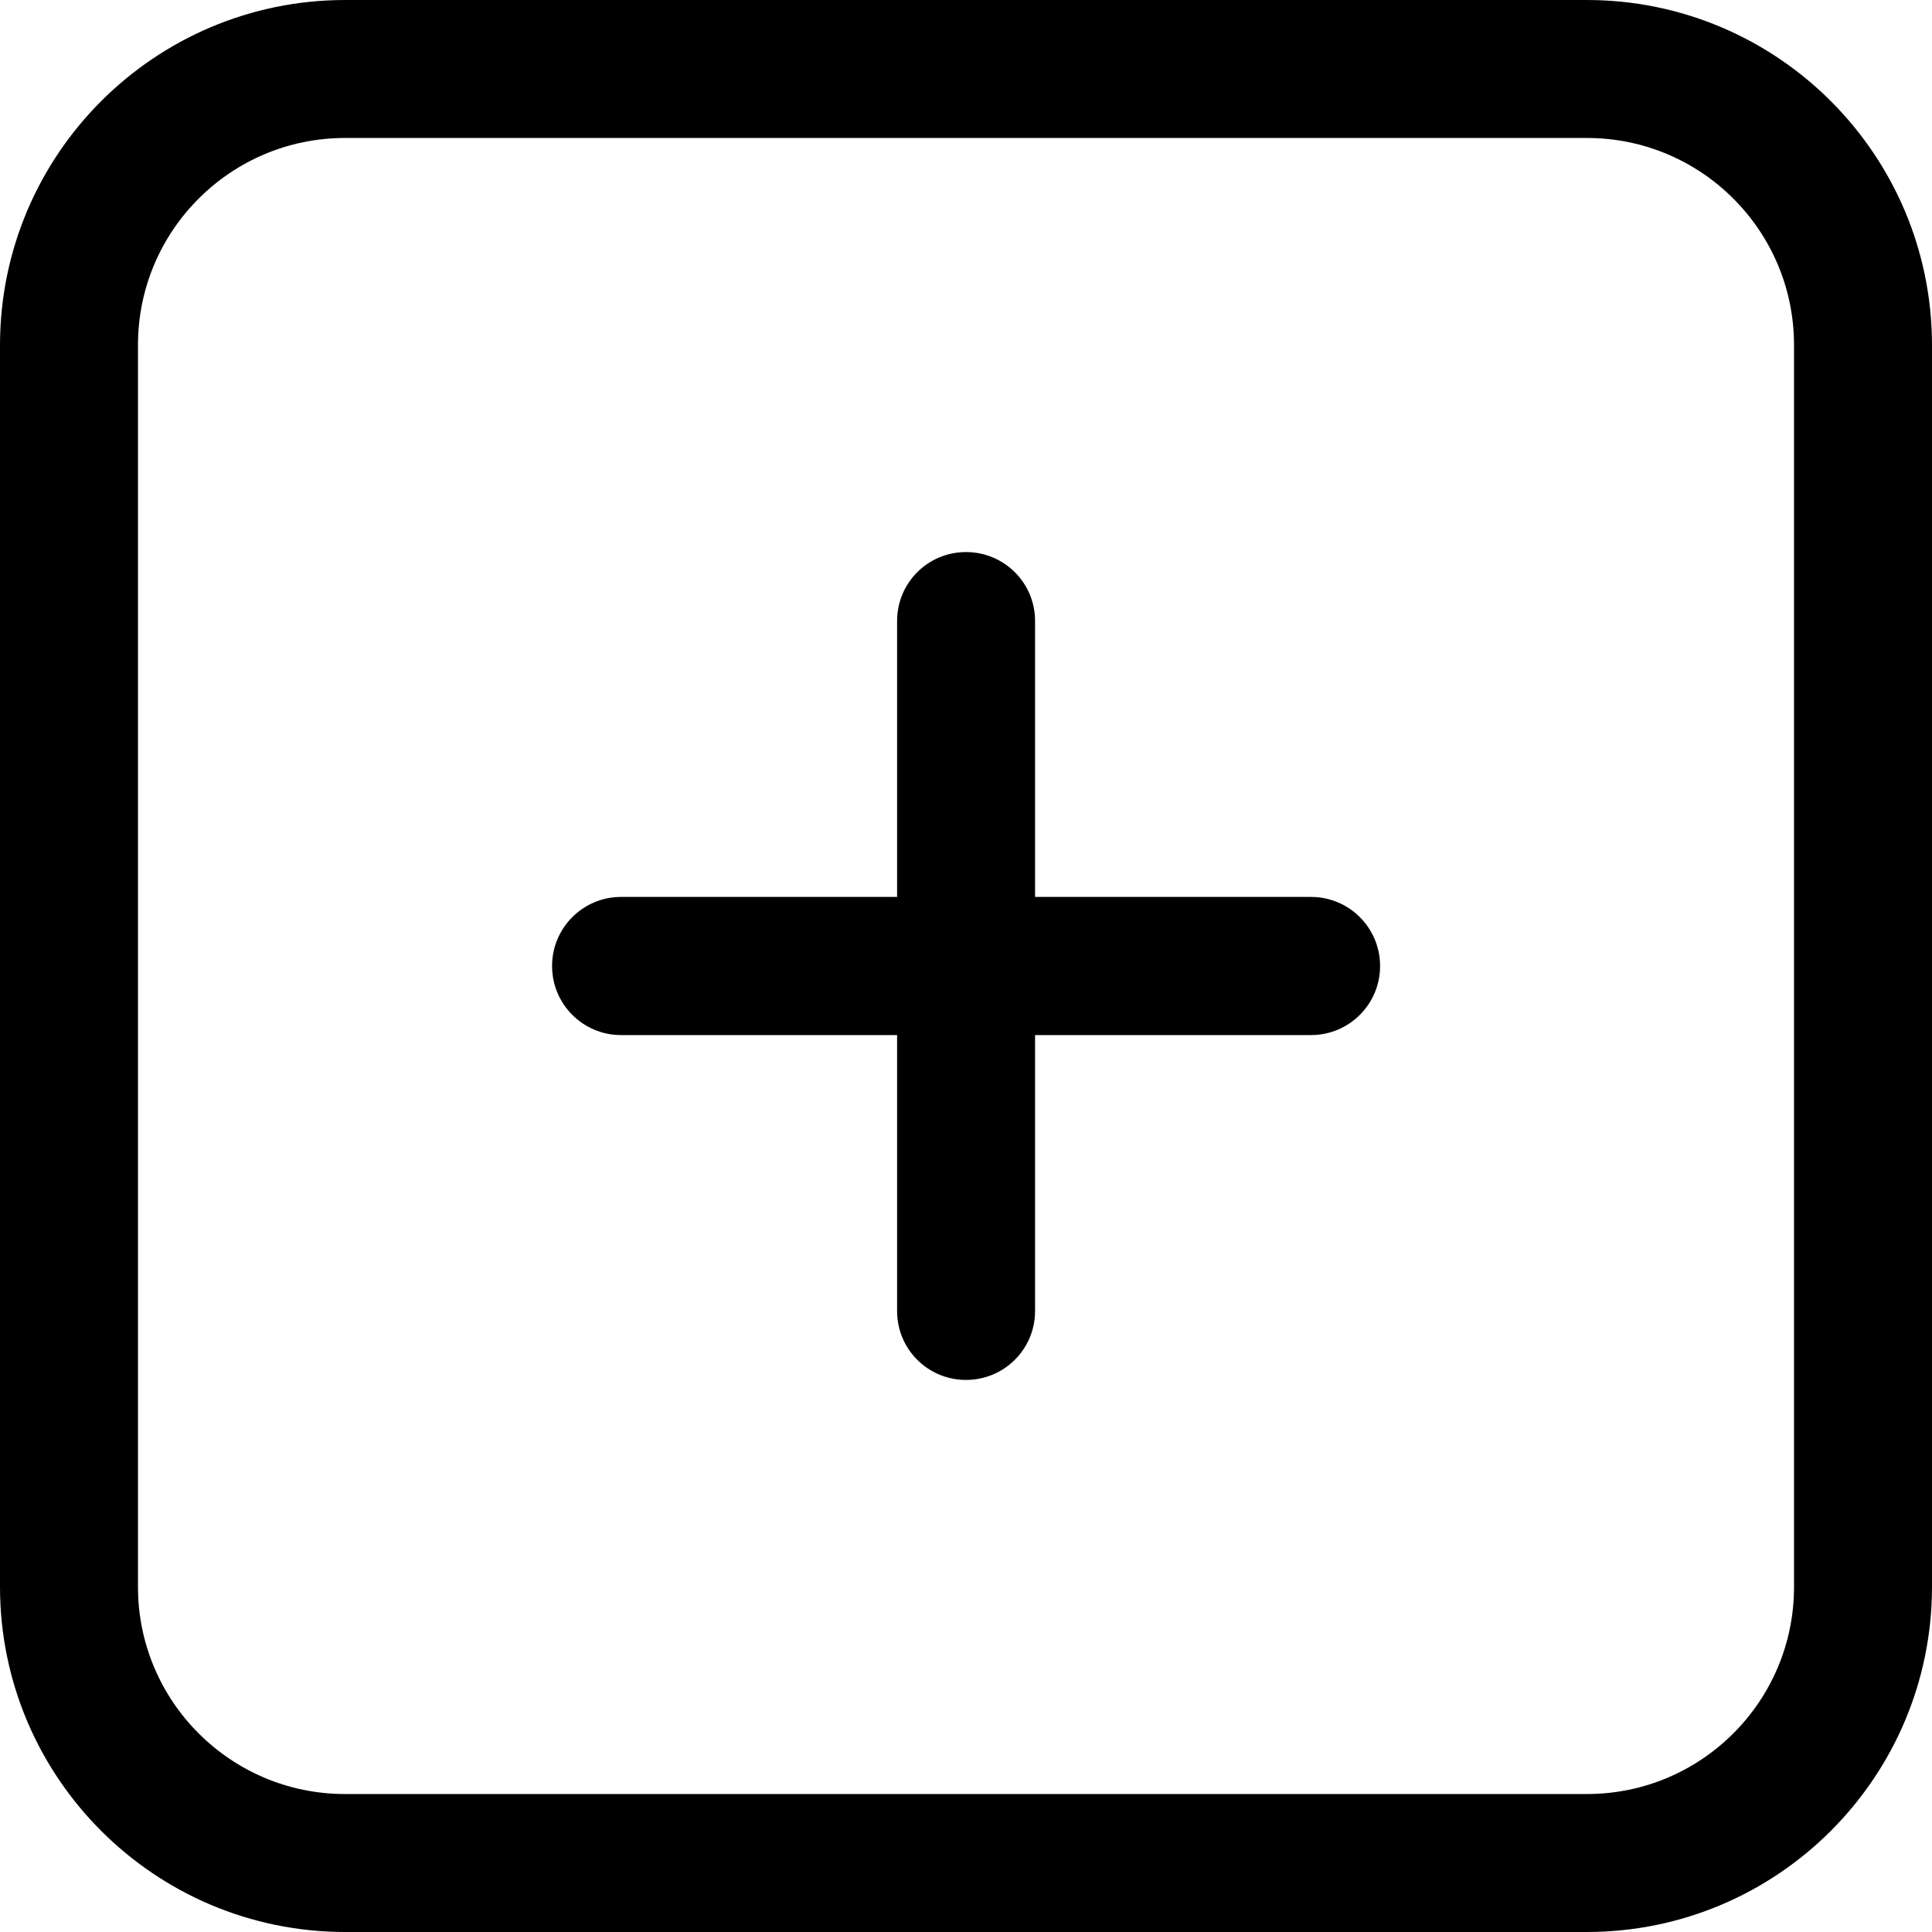 <svg width="12" height="12" viewBox="0 0 12 12" fill="none" xmlns="http://www.w3.org/2000/svg">
<g clip-path="url(#clip0_14_1703)">
<path d="M9.857 0H2.143C0.96 0.001 0.001 0.96 0 2.143V9.857C0.001 11.04 0.96 11.999 2.143 12H9.857C11.04 11.999 11.999 11.04 12 9.857V2.143C11.999 0.96 11.04 0.001 9.857 0ZM11.143 9.857C11.143 10.567 10.567 11.143 9.857 11.143H2.143C1.433 11.143 0.857 10.567 0.857 9.857V2.143C0.857 1.433 1.433 0.857 2.143 0.857H9.857C10.567 0.857 11.143 1.433 11.143 2.143V9.857Z" fill="black"/>
<path d="M8.143 5.571H6.429V3.857C6.429 3.62 6.237 3.429 6 3.429C5.763 3.429 5.572 3.62 5.572 3.857V5.571H3.857C3.621 5.571 3.429 5.763 3.429 6C3.429 6.237 3.621 6.429 3.857 6.429H5.572V8.143C5.572 8.38 5.763 8.571 6 8.571C6.237 8.571 6.429 8.38 6.429 8.143V6.429H8.143C8.38 6.429 8.572 6.237 8.572 6C8.572 5.763 8.38 5.571 8.143 5.571Z" fill="black"/>
</g>
<defs>
<clipPath id="clip0_14_1703">
<rect width="12" height="12" fill="white"/>
</clipPath>
</defs>
</svg>
